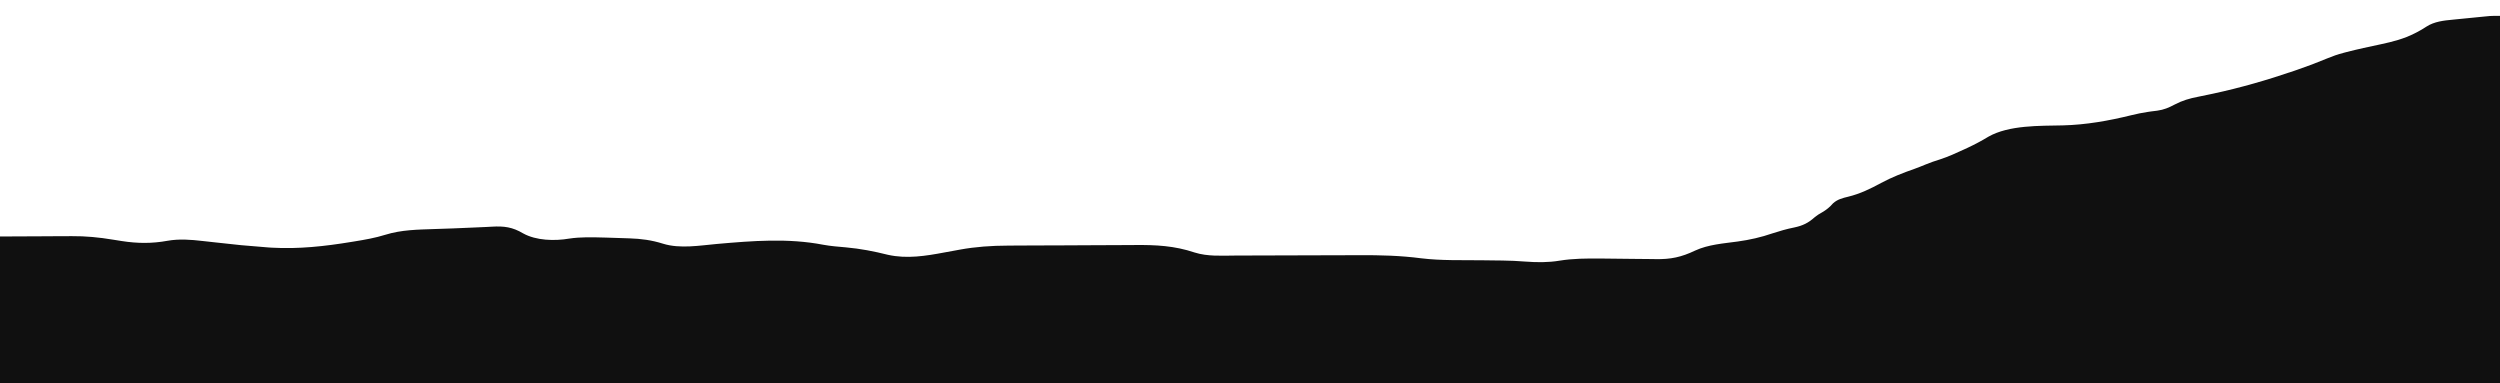 <?xml version="1.0" encoding="UTF-8"?>
<svg version="1.1" xmlns="http://www.w3.org/2000/svg" width="2368" height="363">
<path d="M0 0 C0 114.84 0 229.68 0 348 C-781.44 348 -1562.88 348 -2368 348 C-2368 302.13 -2368 256.26 -2368 209 C-2354.243 208.938 -2340.486 208.876 -2326.312 208.812 C-2322.014 208.785 -2317.715 208.758 -2313.286 208.73 C-2307.922 208.716 -2307.922 208.716 -2305.389 208.714 C-2303.668 208.709 -2301.947 208.699 -2300.227 208.683 C-2286.89 208.569 -2274.151 209.807 -2261 212 C-2258.996 212.317 -2256.992 212.634 -2254.988 212.949 C-2253.808 213.138 -2253.808 213.138 -2252.603 213.332 C-2237.846 215.625 -2224.052 215.774 -2209.338 213.068 C-2198.337 211.121 -2187.385 211.968 -2176.352 213.242 C-2173.954 213.506 -2171.557 213.769 -2169.16 214.033 C-2167.311 214.24 -2167.311 214.24 -2165.426 214.451 C-2139.688 217.33 -2139.688 217.33 -2113.875 219.375 C-2112.179 219.483 -2112.179 219.483 -2110.448 219.593 C-2085.004 221.023 -2060.491 218.304 -2035.438 214.188 C-2034.407 214.021 -2033.376 213.855 -2032.314 213.683 C-2022.372 212.065 -2012.597 210.378 -2002.973 207.363 C-1987.756 202.619 -1972.126 202.477 -1956.312 201.938 C-1955.208 201.899 -1954.104 201.861 -1952.966 201.822 C-1948.386 201.665 -1943.806 201.509 -1939.226 201.36 C-1932.642 201.143 -1926.064 200.868 -1919.485 200.525 C-1915.529 200.325 -1911.572 200.159 -1907.614 200 C-1905.776 199.918 -1903.937 199.822 -1902.1 199.709 C-1890.536 199.013 -1882.526 200.091 -1872.475 206.065 C-1860.12 212.945 -1842.554 213.358 -1828.875 211 C-1817.956 209.363 -1807.01 209.717 -1796 210 C-1795.208 210.02 -1794.416 210.039 -1793.6 210.059 C-1788.175 210.198 -1782.754 210.374 -1777.332 210.584 C-1775.515 210.652 -1773.699 210.713 -1771.882 210.767 C-1760.672 211.114 -1750.61 212.469 -1739.898 215.855 C-1723.806 220.831 -1705.26 217.52 -1688.812 216.062 C-1655.211 213.117 -1621.554 210.402 -1588.214 216.83 C-1581.062 218.134 -1573.861 218.68 -1566.625 219.312 C-1553.036 220.53 -1540.018 223.061 -1526.797 226.383 C-1508.896 230.33 -1491.173 227.458 -1473.438 224.125 C-1470.416 223.569 -1467.394 223.018 -1464.37 222.475 C-1462.513 222.14 -1460.659 221.798 -1458.806 221.446 C-1443.802 218.702 -1428.742 217.698 -1413.514 217.646 C-1411.864 217.633 -1410.214 217.62 -1408.563 217.606 C-1403.222 217.565 -1397.881 217.543 -1392.539 217.523 C-1390.676 217.515 -1388.814 217.507 -1386.951 217.499 C-1378.192 217.461 -1369.433 217.432 -1360.674 217.416 C-1350.665 217.396 -1340.657 217.343 -1330.648 217.263 C-1322.842 217.202 -1315.036 217.173 -1307.229 217.166 C-1302.599 217.161 -1297.969 217.144 -1293.339 217.093 C-1273.239 216.882 -1255.581 217.74 -1236.41 224.182 C-1224.205 228.042 -1211.001 227.138 -1198.32 227.066 C-1196.708 227.061 -1195.096 227.056 -1193.484 227.052 C-1190.041 227.042 -1186.599 227.029 -1183.157 227.014 C-1177.683 226.991 -1172.209 226.978 -1166.735 226.966 C-1151.179 226.933 -1135.622 226.892 -1120.066 226.829 C-1111.451 226.794 -1102.837 226.77 -1094.222 226.758 C-1089.686 226.752 -1085.151 226.74 -1080.615 226.713 C-1060.763 226.601 -1041.449 227.094 -1021.736 229.67 C-1002.824 231.954 -983.474 231.305 -964.449 231.526 C-960.043 231.578 -955.638 231.633 -951.232 231.692 C-949.209 231.718 -947.185 231.739 -945.162 231.76 C-937.764 231.858 -930.427 232.182 -923.051 232.771 C-912.32 233.576 -901.445 233.696 -890.82 231.905 C-877.889 229.802 -865.085 229.784 -852.023 229.883 C-851.034 229.89 -850.044 229.896 -849.024 229.903 C-839.697 229.972 -830.371 230.083 -821.044 230.212 C-815.895 230.282 -810.745 230.327 -805.595 230.358 C-803.658 230.374 -801.721 230.4 -799.785 230.437 C-785.5 230.706 -775.447 228.577 -762.438 222.375 C-750.01 216.607 -735.605 215.63 -722.156 213.776 C-710.639 212.176 -700.003 209.794 -689 206 C-682.262 203.819 -675.641 201.874 -668.688 200.5 C-660.471 198.796 -655.073 196.177 -648.914 190.566 C-646.73 188.779 -644.455 187.453 -642 186.062 C-637.908 183.706 -634.866 181.163 -631.766 177.613 C-627.613 173.819 -622.698 172.587 -617.38 171.315 C-606.067 168.549 -596.455 163.855 -586.25 158.325 C-576.001 152.832 -565.519 148.763 -554.565 144.92 C-550.978 143.634 -547.458 142.204 -543.938 140.75 C-539.438 138.915 -534.96 137.351 -530.312 135.938 C-522.555 133.415 -515.205 130.049 -507.812 126.625 C-506.637 126.084 -505.461 125.542 -504.249 124.984 C-497.501 121.818 -491.033 118.393 -484.664 114.518 C-465.096 103.368 -435.899 104.263 -413.974 103.763 C-392.07 103.216 -370.571 99.383 -349.327 94.157 C-344.106 92.886 -338.938 91.782 -333.617 91.012 C-332.569 90.859 -331.52 90.706 -330.439 90.549 C-328.501 90.281 -326.56 90.035 -324.615 89.82 C-318.459 88.971 -313.719 86.992 -308.301 84.102 C-300.999 80.23 -294.073 78.2 -285.985 76.666 C-282.068 75.916 -278.17 75.072 -274.27 74.238 C-273.028 73.975 -273.028 73.975 -271.762 73.706 C-245.834 68.14 -220.33 60.763 -195.25 52.188 C-194.347 51.879 -193.443 51.571 -192.513 51.253 C-182.778 47.911 -173.203 44.323 -163.714 40.338 C-158.605 38.208 -153.545 36.435 -148.188 35.062 C-146.879 34.714 -146.879 34.714 -145.543 34.358 C-134.69 31.541 -123.707 29.215 -112.739 26.891 C-101.637 24.517 -90.909 21.774 -80.75 16.562 C-80.16 16.262 -79.57 15.962 -78.962 15.653 C-75.773 14.009 -72.733 12.241 -69.75 10.25 C-62.209 5.371 -53.307 4.437 -44.551 3.613 C-43.494 3.507 -42.437 3.4 -41.348 3.29 C-39.131 3.068 -36.913 2.85 -34.695 2.637 C-31.311 2.312 -27.928 1.973 -24.545 1.631 C-22.38 1.416 -20.216 1.202 -18.051 0.988 C-17.046 0.888 -16.042 0.788 -15.007 0.685 C-13.585 0.55 -13.585 0.55 -12.134 0.411 C-11.309 0.332 -10.484 0.252 -9.635 0.17 C-6.429 -0.037 -3.212 0 0 0 Z " fill="#101010" transform="translate(2368,15)"/>
</svg>
